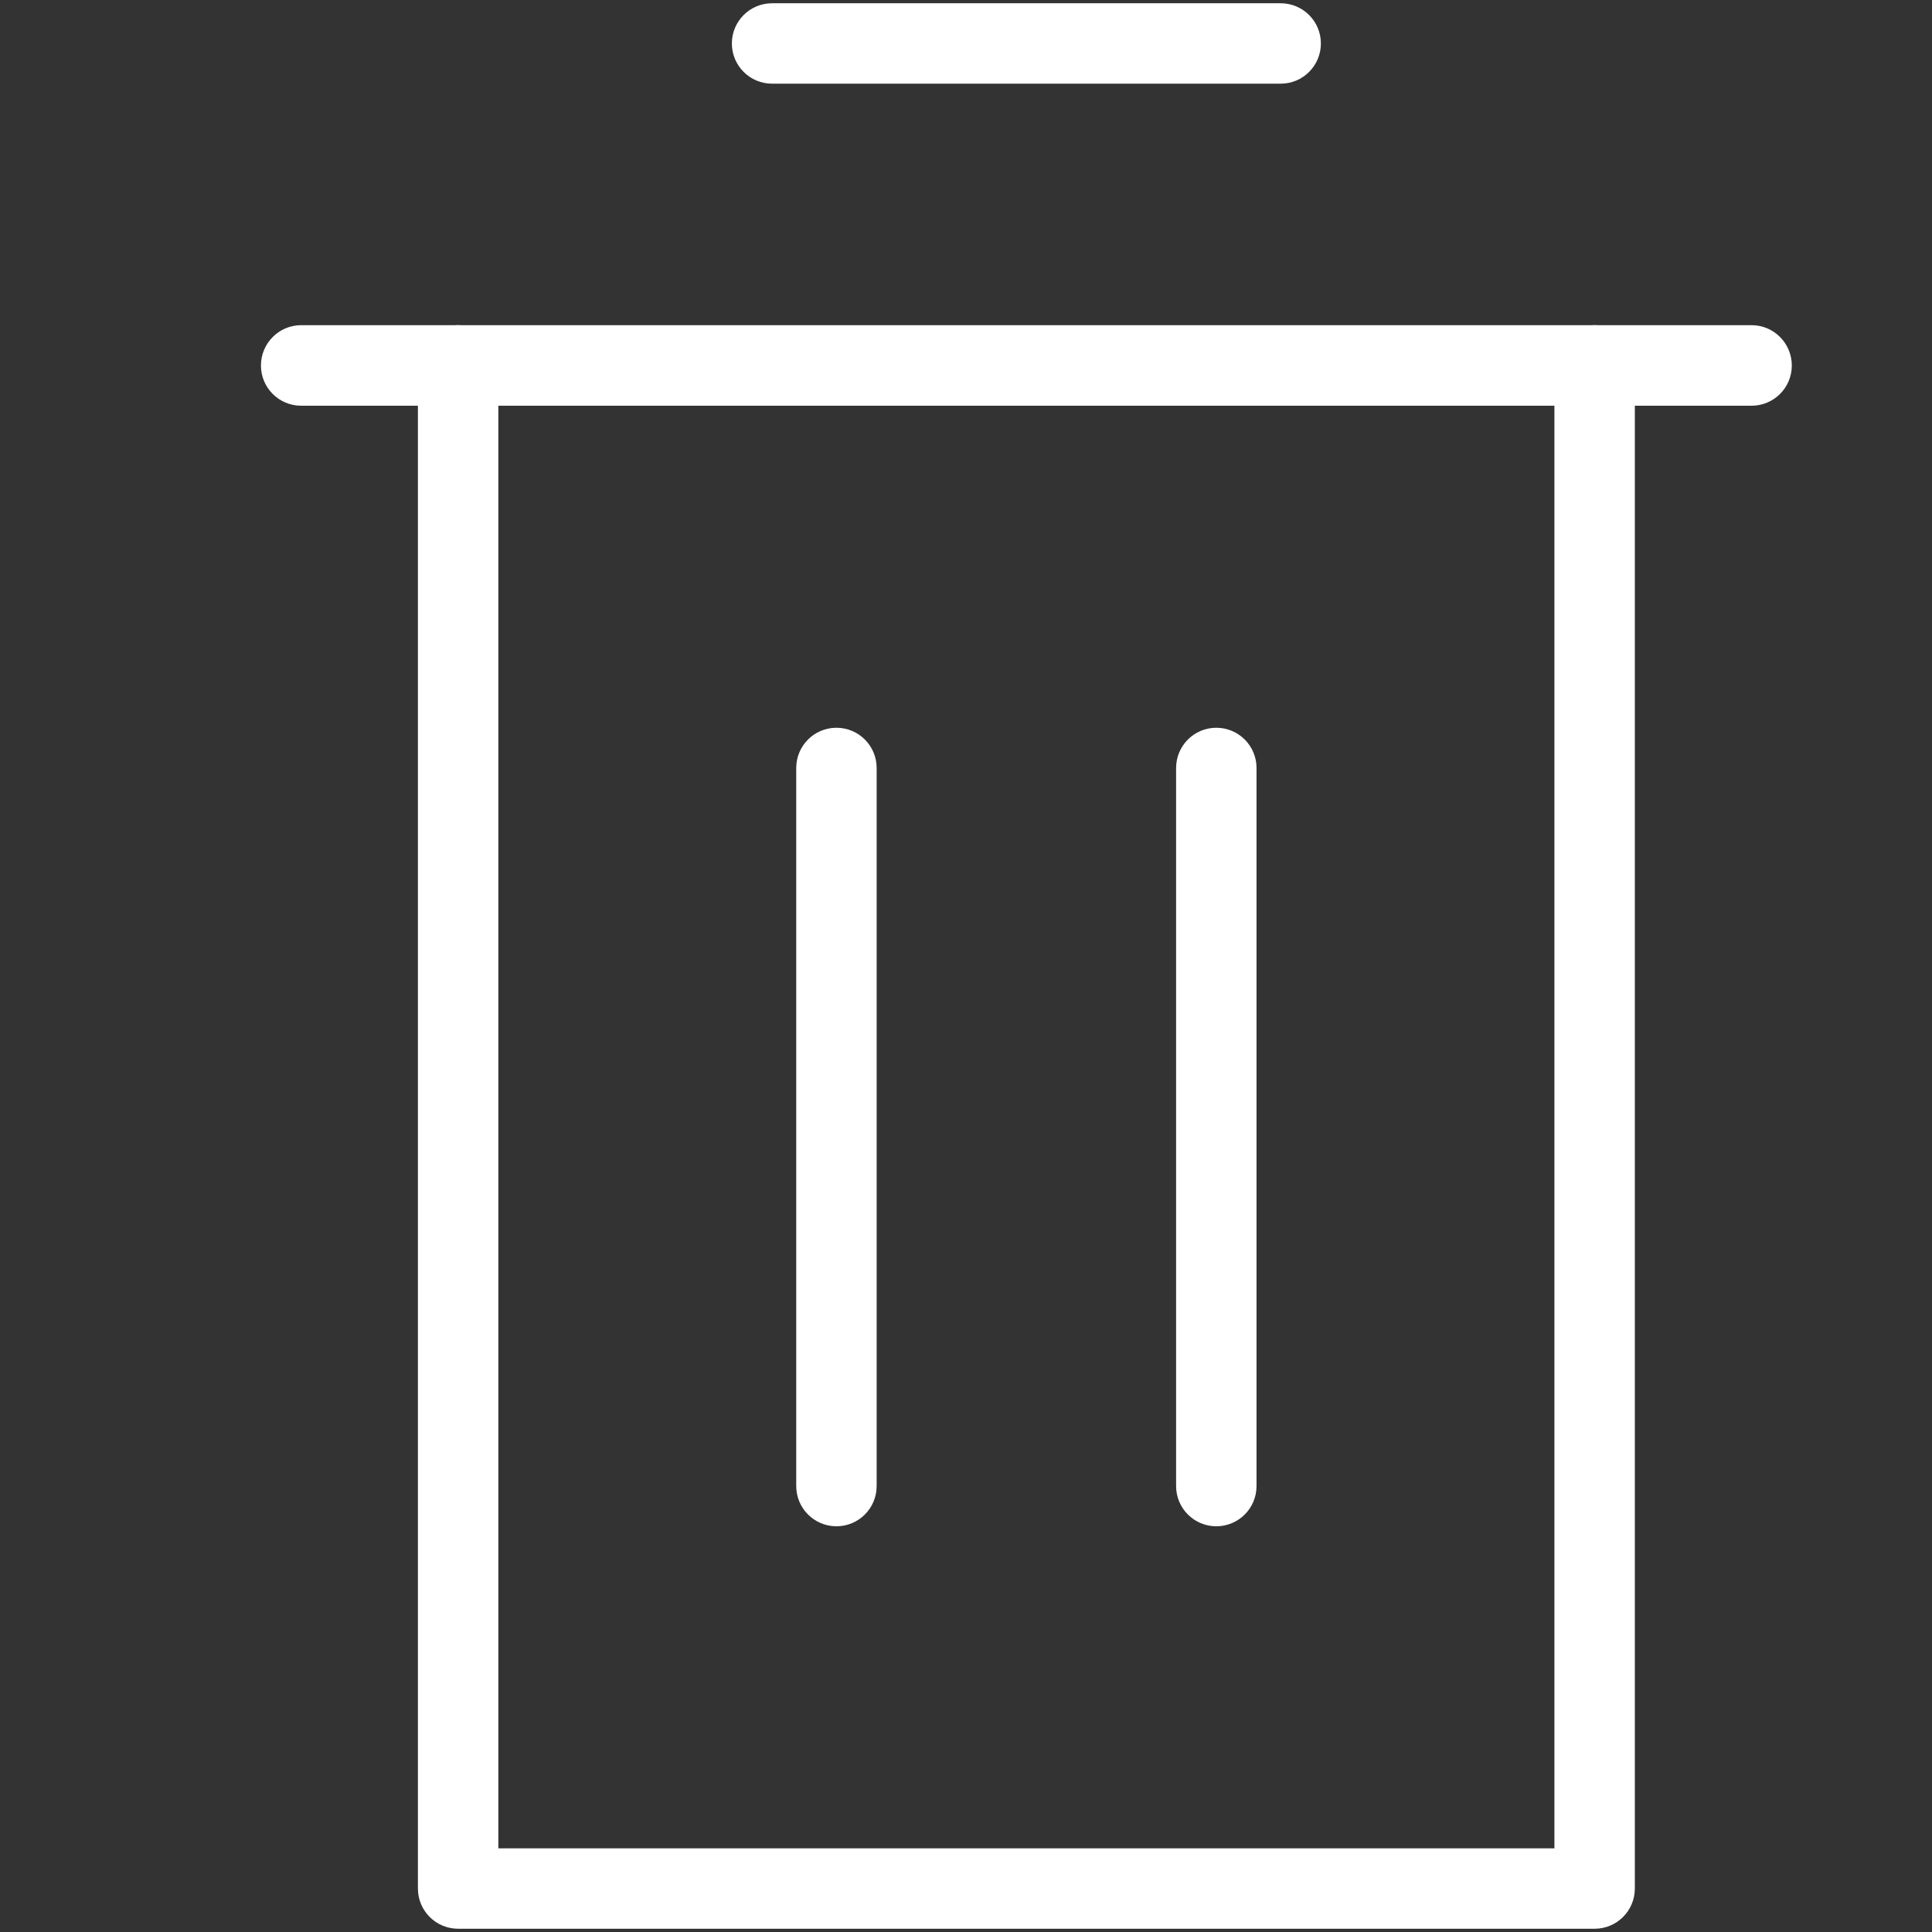 <?xml version="1.0" encoding="UTF-8"?>
<svg width="16px" height="16px" viewBox="0 0 16 16" version="1.1" xmlns="http://www.w3.org/2000/svg" xmlns:xlink="http://www.w3.org/1999/xlink">
    <rect x="0" y="0" width="16" height="16" fill="#333333" stroke="none"/>
    <!-- Generator: Sketch 54.1 (76490) - https://sketchapp.com -->
    <title>16x16/trash</title>
    <desc>Created with Sketch.</desc>
    <g id="16x16/trash" stroke="none" stroke-width="1" fill="none" fill-rule="evenodd">
        <g id="Group" transform="translate(2, 0)" fill="#FFFFFF" fill-rule="nonzero">
            <path d="M4.394,0.693 L8.606,0.693 C8.79,0.693 8.939,0.544 8.939,0.36 C8.939,0.176 8.79,0.027 8.606,0.027 L4.394,0.027 C4.21,0.027 4.061,0.176 4.061,0.36 C4.061,0.544 4.21,0.693 4.394,0.693 Z" id="Shape"></path>
            <path d="M5.26,12.307 L5.26,6.36 C5.26,6.176 5.111,6.027 4.927,6.027 C4.743,6.027 4.594,6.176 4.594,6.36 L4.594,12.307 C4.594,12.491 4.743,12.64 4.927,12.64 C5.111,12.64 5.26,12.491 5.26,12.307 Z" id="Shape"></path>
            <path d="M8.406,12.307 L8.406,6.36 C8.406,6.176 8.257,6.027 8.073,6.027 C7.889,6.027 7.74,6.176 7.74,6.36 L7.74,12.307 C7.74,12.491 7.889,12.64 8.073,12.64 C8.257,12.64 8.406,12.491 8.406,12.307 Z" id="Shape"></path>
            <path d="M0.494,3.36 L12.506,3.36 C12.69,3.36 12.839,3.211 12.839,3.027 C12.839,2.843 12.69,2.693 12.506,2.693 L0.494,2.693 C0.31,2.693 0.161,2.843 0.161,3.027 C0.161,3.211 0.31,3.36 0.494,3.36 Z" id="Shape"></path>
            <path d="M10.873,15.307 L2.127,15.307 L2.127,3.027 C2.127,2.843 1.978,2.693 1.794,2.693 C1.61,2.693 1.461,2.843 1.461,3.027 L1.461,15.64 C1.461,15.824 1.61,15.973 1.794,15.973 L11.206,15.973 C11.39,15.973 11.539,15.824 11.539,15.64 L11.539,3.027 C11.539,2.843 11.39,2.693 11.206,2.693 C11.022,2.693 10.873,2.843 10.873,3.027 L10.873,15.307 Z" id="Shape"></path>
        </g>
    </g>
</svg>